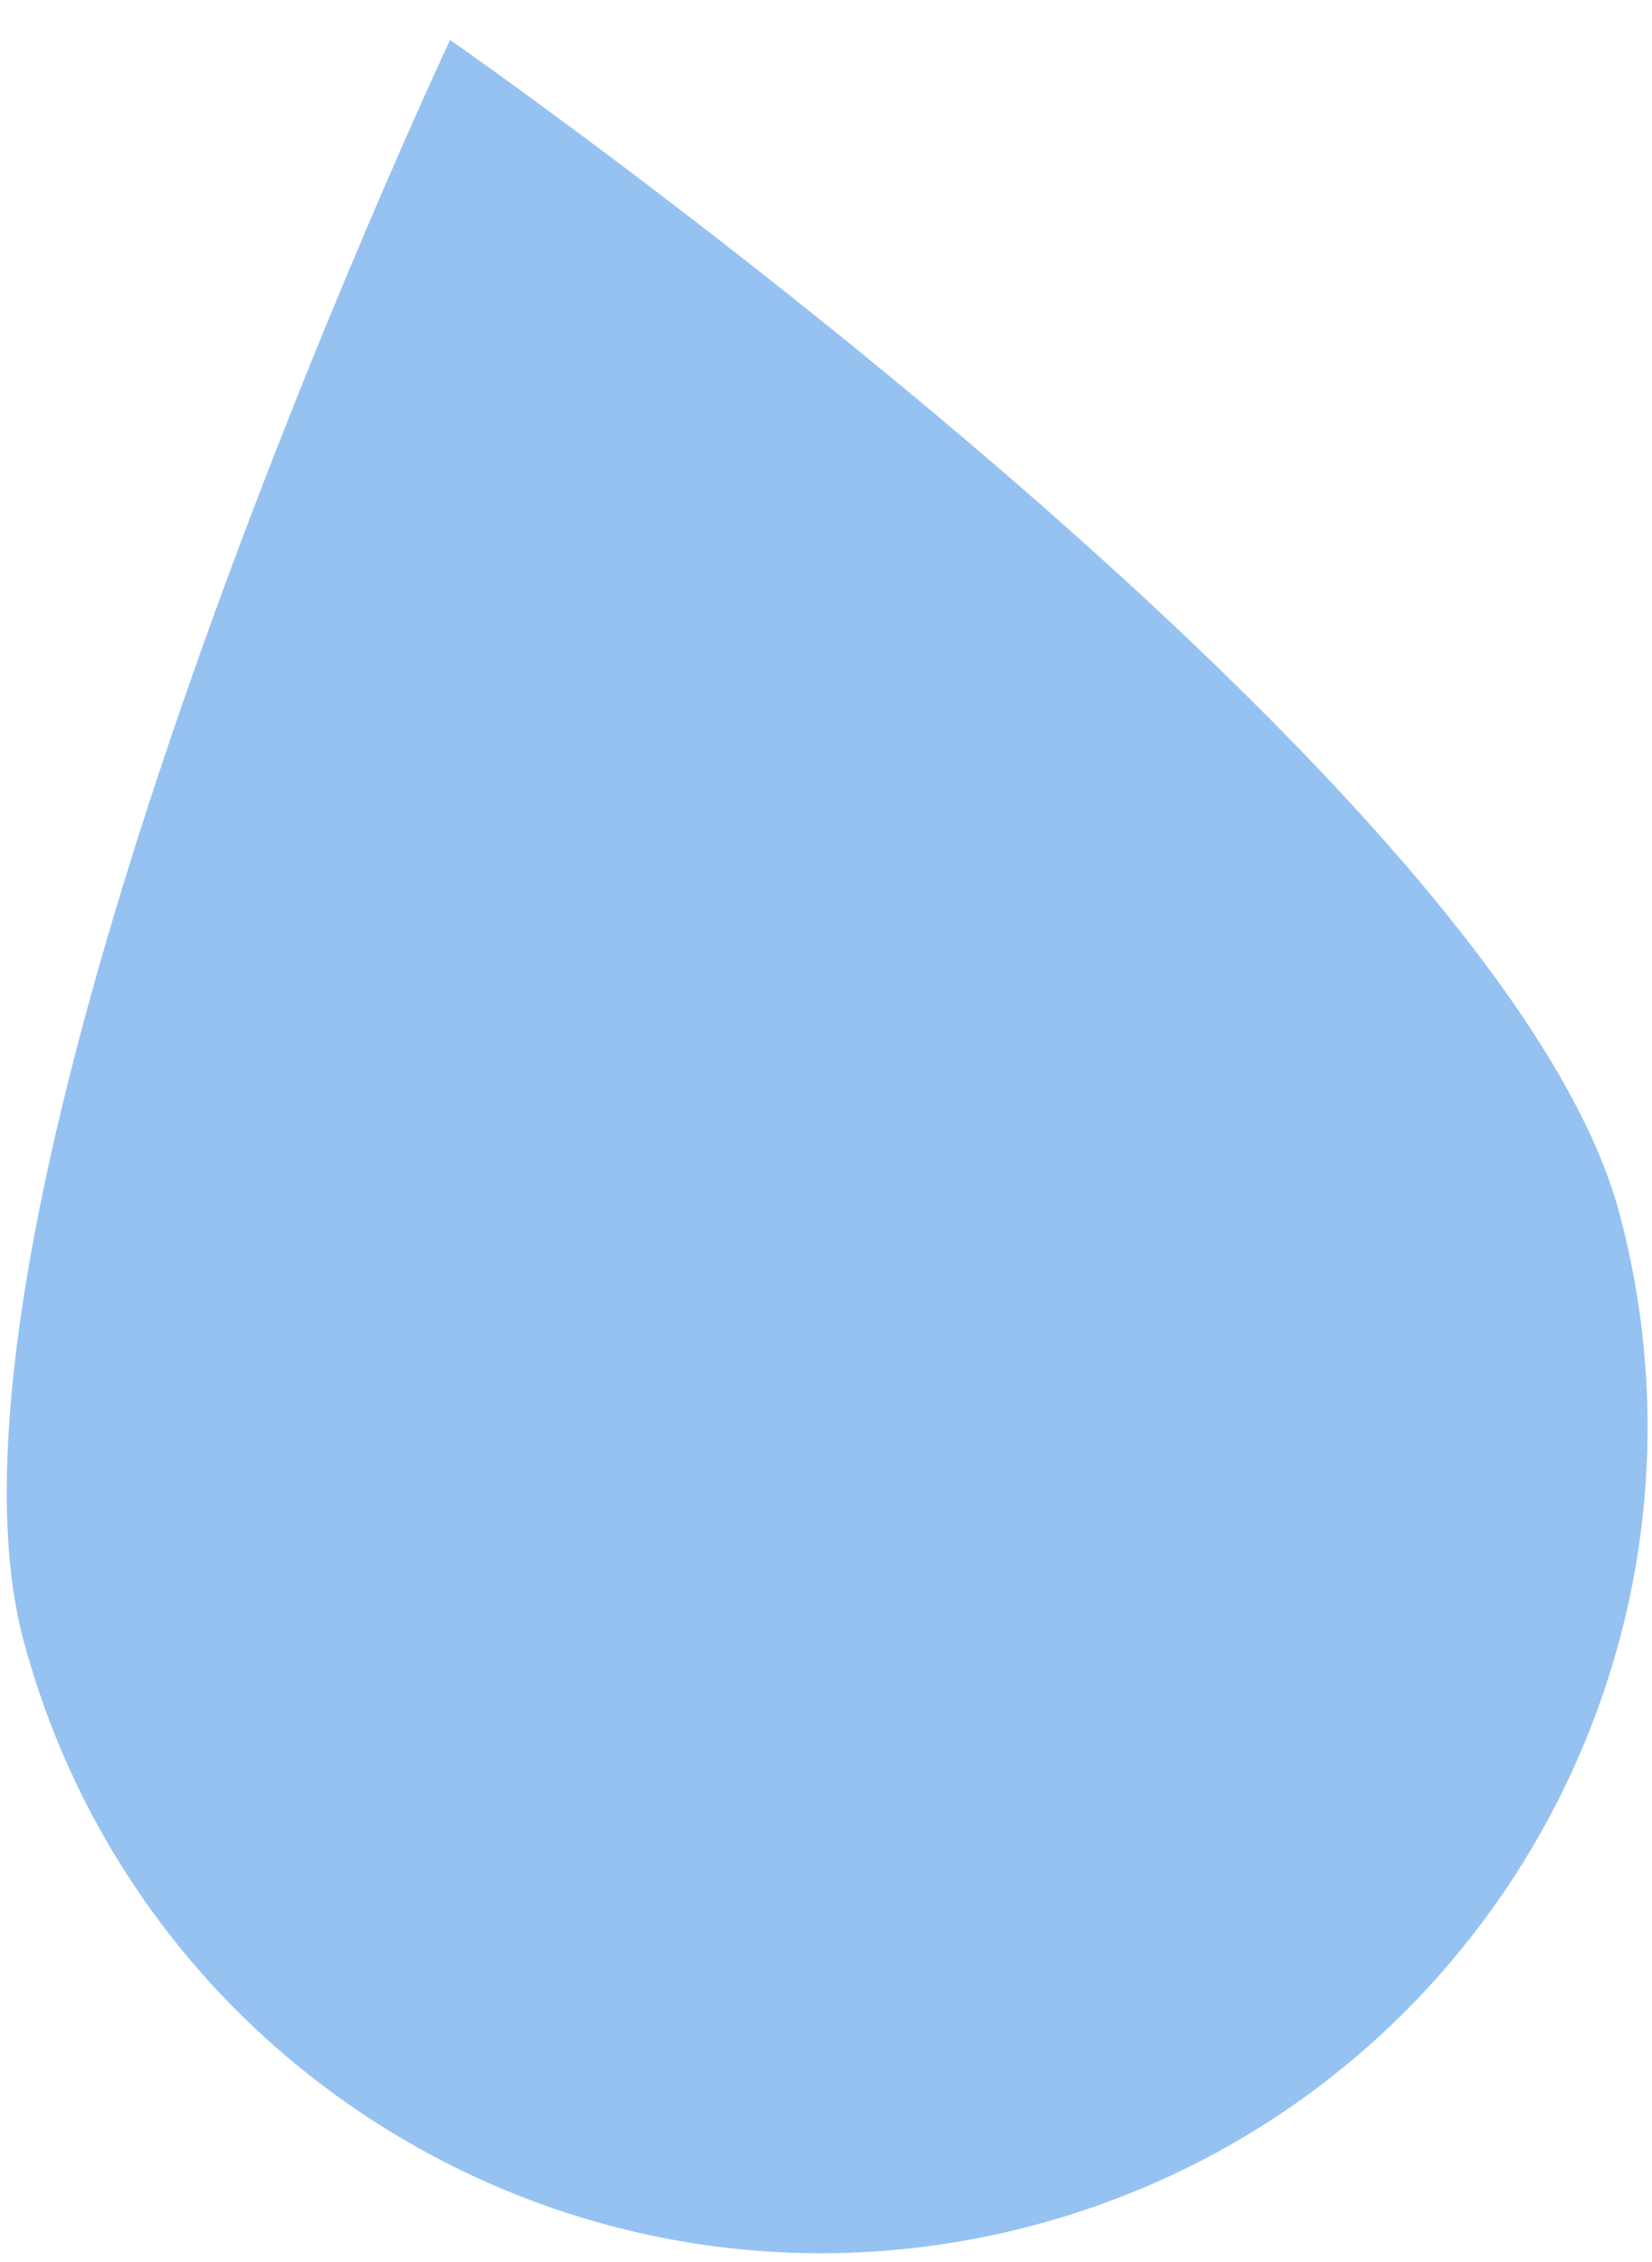 <svg width="38" height="52" viewBox="0 0 38 52" fill="none" xmlns="http://www.w3.org/2000/svg">
<path d="M37.246 27.875C39.962 38.011 33.947 48.43 23.811 51.146C13.675 53.862 3.257 47.846 0.541 37.711C-2.175 27.575 10.353 0.918 10.353 0.918C10.353 0.918 34.53 17.74 37.246 27.875Z" fill="#96C2F2"/>
</svg>
